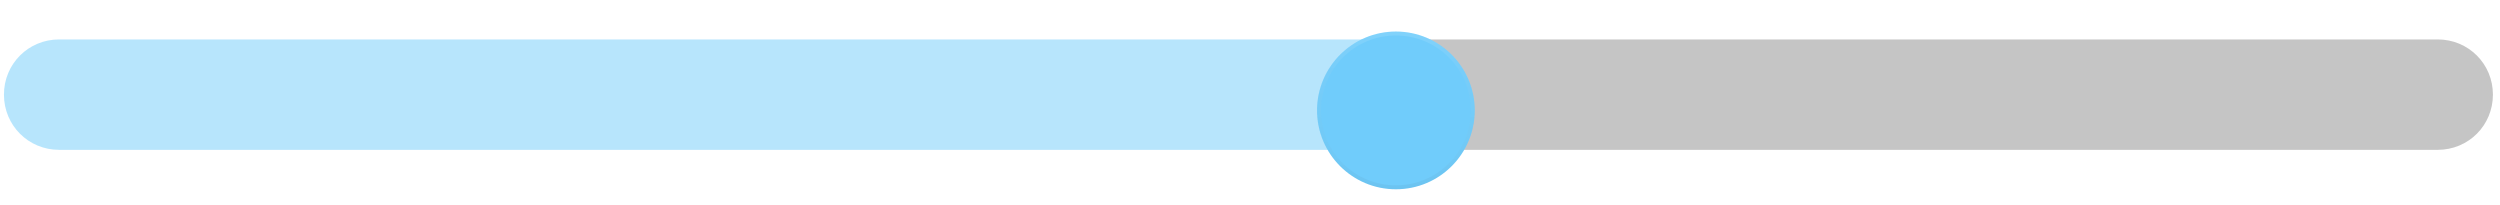 <svg width="317" height="26" viewBox="0 0 317 26" fill="none" xmlns="http://www.w3.org/2000/svg">
<path fill-rule="evenodd" clip-rule="evenodd" d="M309.101 19H181.4C177.5 19 174.4 15.9 174.4 12C174.4 8.1 177.5 5 181.4 5H309.101C313.001 5 316.102 8.1 316.102 12C316.102 15.9 313.001 19 309.101 19Z" fill="#221F1F" fill-opacity="0.26"/>
<path opacity="0.5" fill-rule="evenodd" clip-rule="evenodd" d="M182 12C182 15.9 178.9 19 175 19H7.5C3.6 19 0.5 15.9 0.5 12C0.5 8.1 3.6 5 7.5 5H175C178.9 5 182 8.1 182 12Z" fill="#70CCFB"/>
<g filter="url(#filter0_dd)">
<path fill-rule="evenodd" clip-rule="evenodd" d="M177 22C182.523 22 187 17.523 187 12C187 6.477 182.523 2 177 2C171.477 2 167 6.477 167 12C167 17.523 171.477 22 177 22Z" fill="#70CCFB"/>
<path d="M186.75 12C186.75 17.385 182.385 21.75 177 21.75C171.615 21.75 167.25 17.385 167.25 12C167.25 6.615 171.615 2.25 177 2.25C182.385 2.25 186.75 6.615 186.75 12Z" stroke="url(#paint0_linear)" stroke-width="0.5"/>
<path d="M186.75 12C186.75 17.385 182.385 21.75 177 21.75C171.615 21.75 167.25 17.385 167.25 12C167.25 6.615 171.615 2.25 177 2.25C182.385 2.25 186.75 6.615 186.75 12Z" stroke="url(#paint1_linear)" stroke-width="0.5"/>
</g>
<defs>
<filter id="filter0_dd" x="165" y="0" width="24" height="26" filterUnits="userSpaceOnUse" color-interpolation-filters="sRGB">
<feFlood flood-opacity="0" result="BackgroundImageFix"/>
<feColorMatrix in="SourceAlpha" type="matrix" values="0 0 0 0 0 0 0 0 0 0 0 0 0 0 0 0 0 0 127 0"/>
<feOffset dy="2"/>
<feGaussianBlur stdDeviation="1"/>
<feColorMatrix type="matrix" values="0 0 0 0 0 0 0 0 0 0 0 0 0 0 0 0 0 0 0.24 0"/>
<feBlend mode="normal" in2="BackgroundImageFix" result="effect1_dropShadow"/>
<feColorMatrix in="SourceAlpha" type="matrix" values="0 0 0 0 0 0 0 0 0 0 0 0 0 0 0 0 0 0 127 0"/>
<feOffset/>
<feGaussianBlur stdDeviation="1"/>
<feColorMatrix type="matrix" values="0 0 0 0 0 0 0 0 0 0 0 0 0 0 0 0 0 0 0.12 0"/>
<feBlend mode="normal" in2="effect1_dropShadow" result="effect2_dropShadow"/>
<feBlend mode="normal" in="SourceGraphic" in2="effect2_dropShadow" result="shape"/>
</filter>
<linearGradient id="paint0_linear" x1="167.098" y1="2" x2="167.098" y2="21.804" gradientUnits="userSpaceOnUse">
<stop stop-opacity="0"/>
<stop offset="0.8" stop-opacity="0.02"/>
<stop offset="1" stop-opacity="0.04"/>
</linearGradient>
<linearGradient id="paint1_linear" x1="167" y1="2" x2="167" y2="22" gradientUnits="userSpaceOnUse">
<stop stop-color="white" stop-opacity="0.12"/>
<stop offset="0.2" stop-color="white" stop-opacity="0.06"/>
<stop offset="1" stop-color="white" stop-opacity="0"/>
</linearGradient>
</defs>
</svg>
